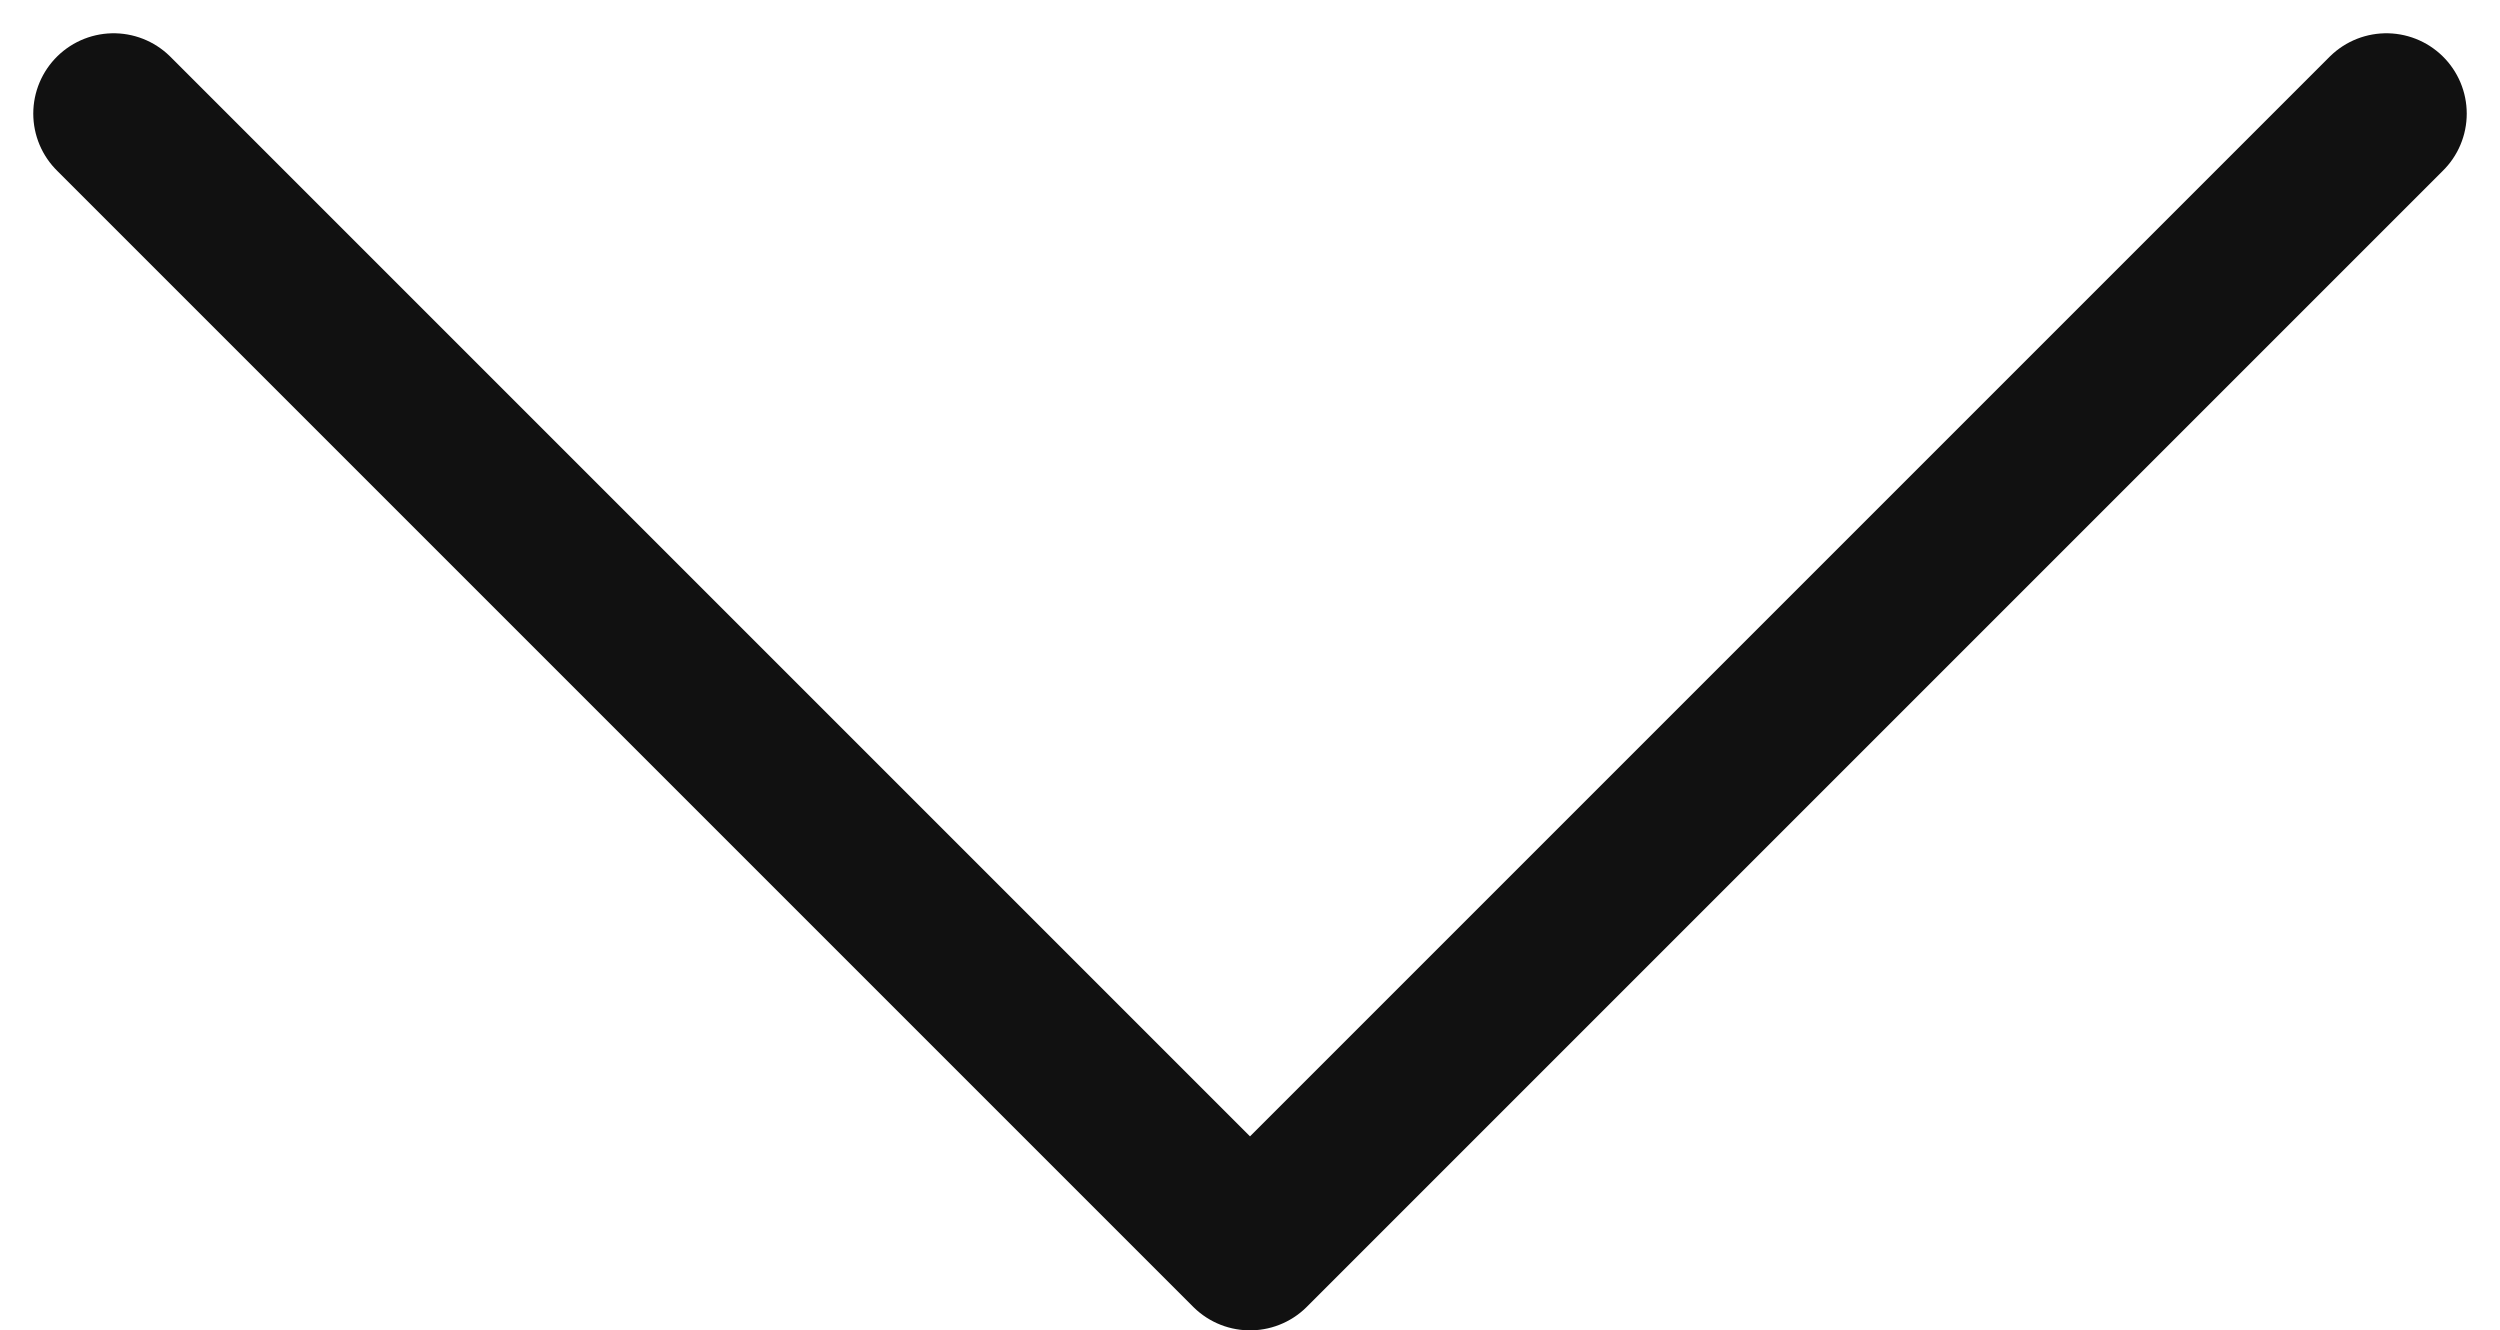 <svg xmlns="http://www.w3.org/2000/svg" width="15.556" height="8.278" viewBox="0 0 15.556 8.278">
    <path data-name="패스 5617" d="m6935.333 1802.667 7.071 7.071 7.071-7.071" transform="translate(-6934.626 -1801.96)" style="fill:none;stroke:#111;stroke-linecap:round;stroke-linejoin:round"/>
</svg>
